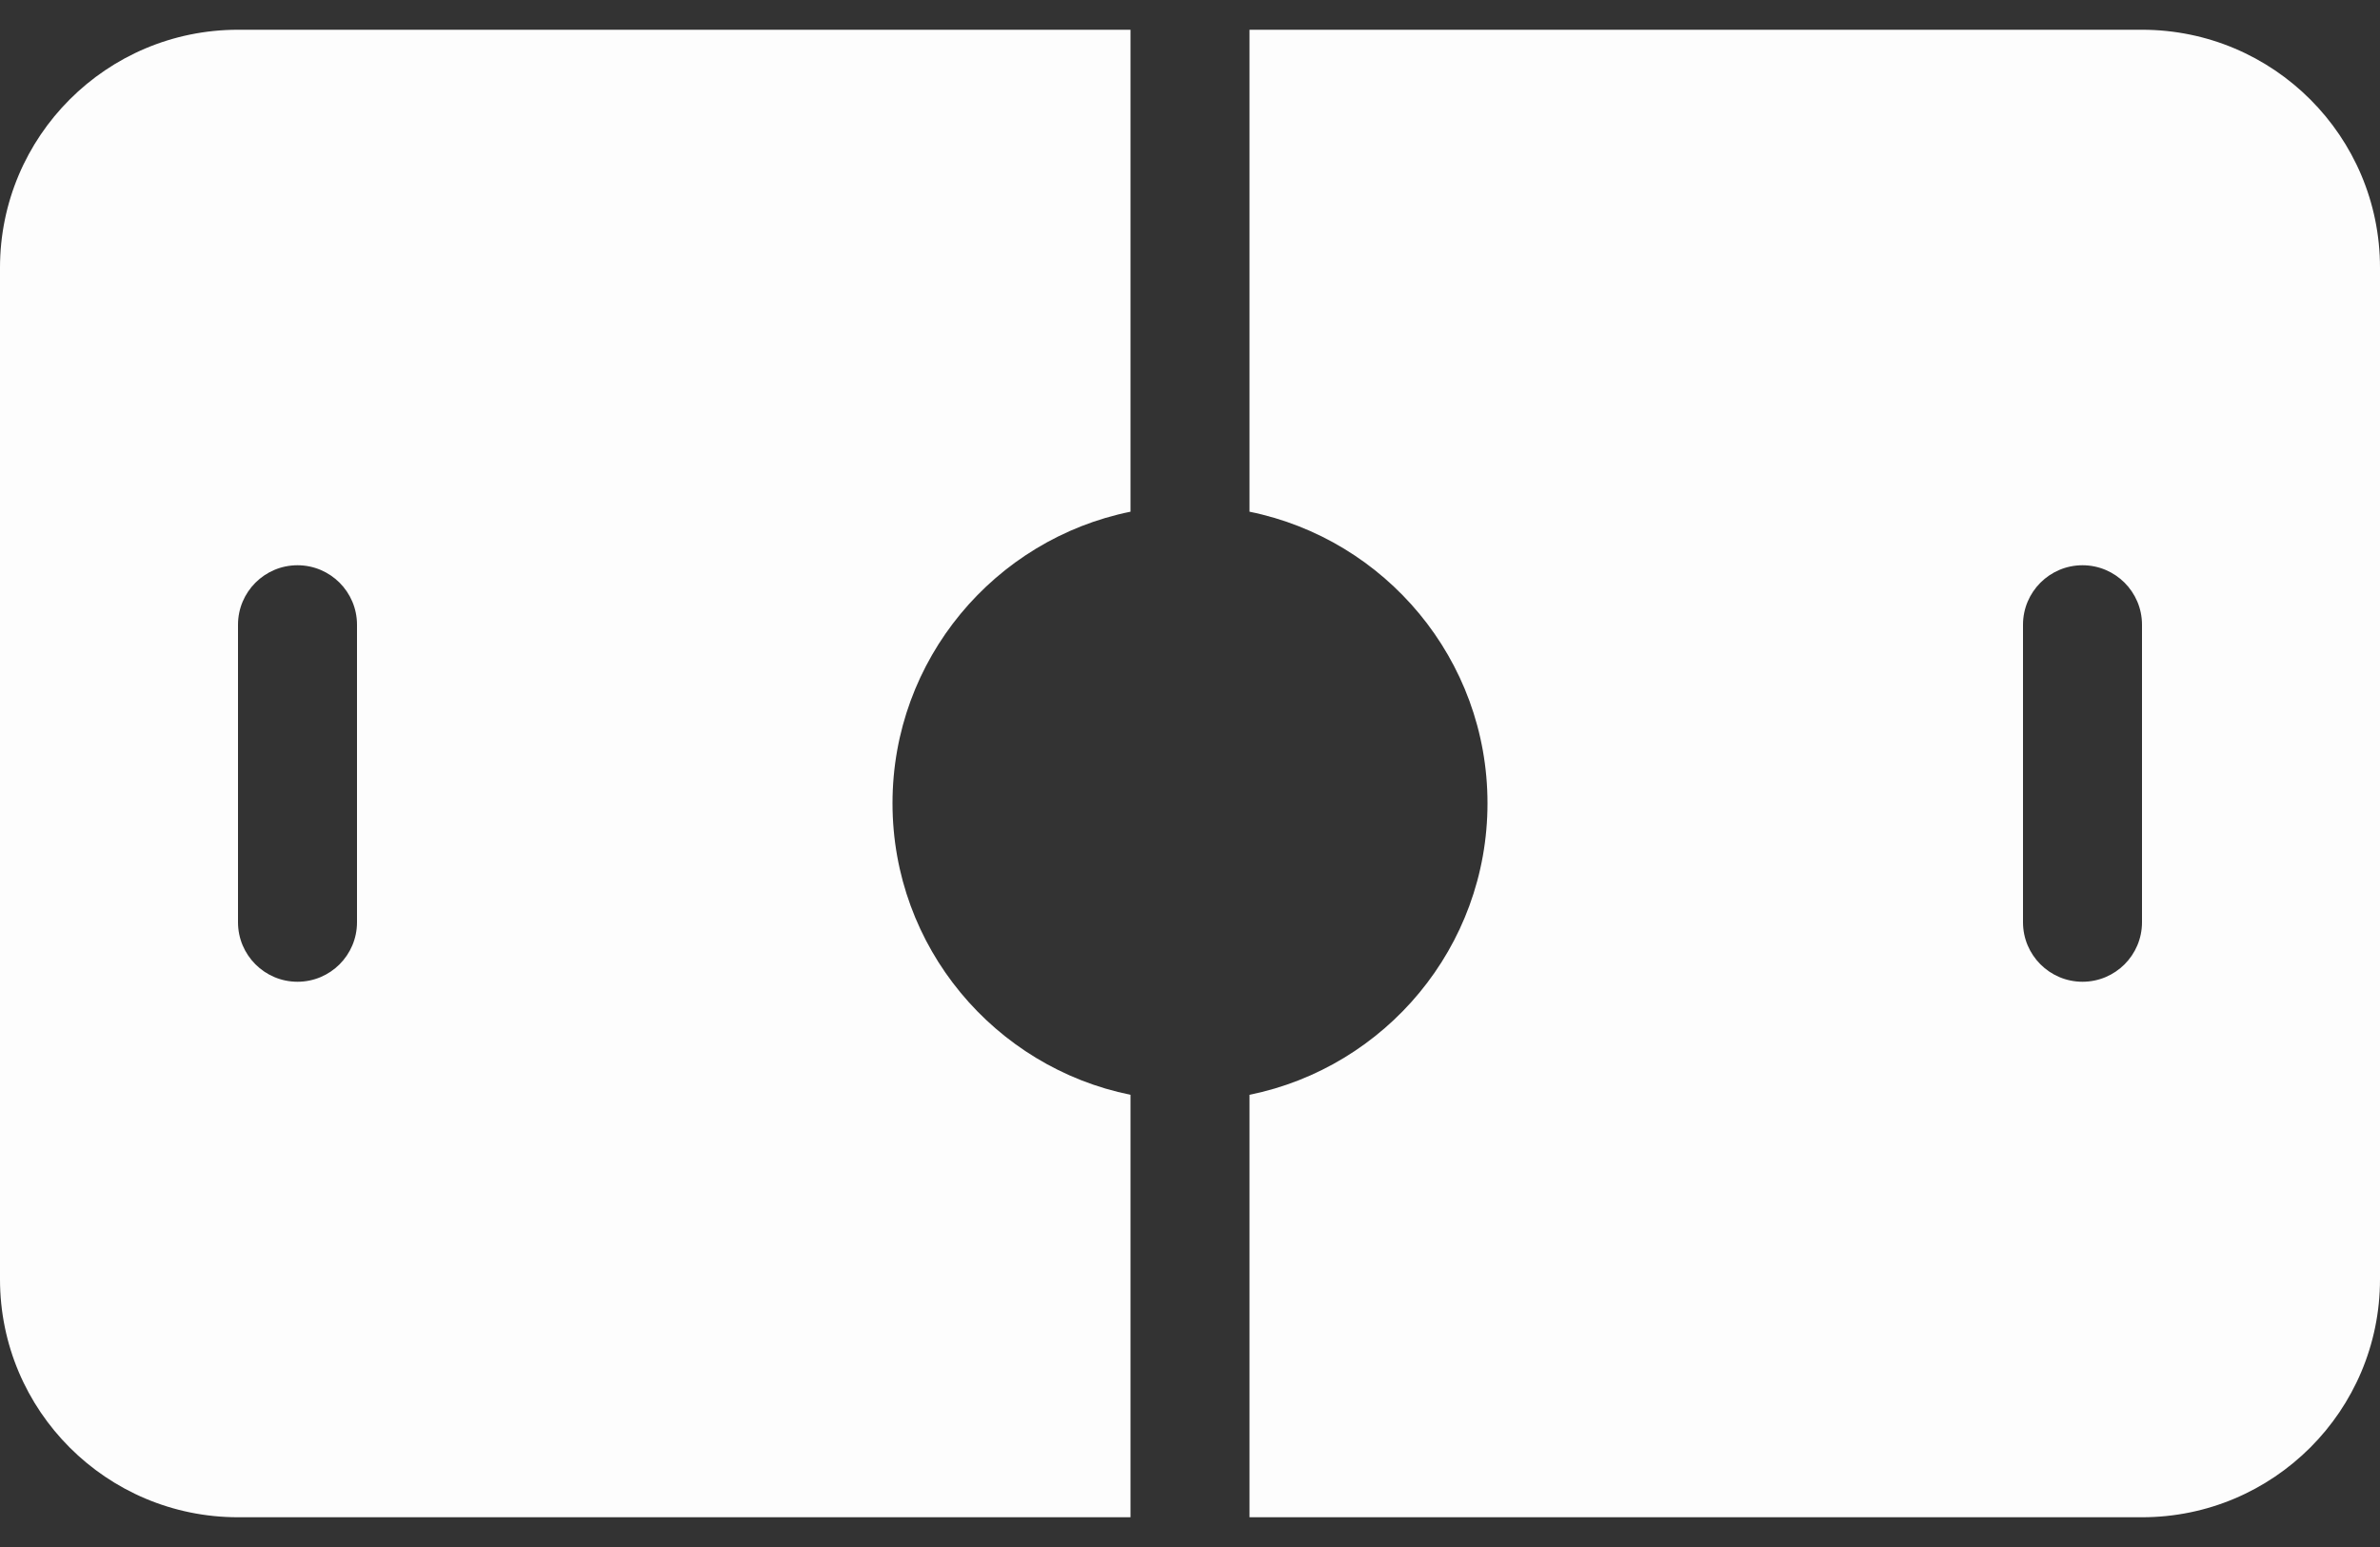 <svg width="40" height="26" viewBox="0 0 40 26" fill="none" xmlns="http://www.w3.org/2000/svg">
<rect x="0" y="0" width="40" height="26" fill="#333333" stroke="none"/>
<path fill-rule="evenodd" clip-rule="evenodd" d="M4 0.5C1.791 0.5 0 2.291 0 4.5V21.5C0 23.709 1.791 25.5 4 25.5H19V18.4C16.718 17.937 15 15.919 15 13.5C15 11.081 16.718 9.063 19 8.6V0.5H4ZM21 0.5V8.6C23.282 9.063 25 11.081 25 13.5C25 15.919 23.282 17.937 21 18.4V25.5H36C38.209 25.5 40 23.709 40 21.5V4.5C40 2.291 38.209 0.5 36 0.5H21ZM35 9.5C34.448 9.5 34 9.948 34 10.5V15.5C34 16.052 34.448 16.5 35 16.5C35.552 16.5 36 16.052 36 15.5V10.5C36 9.948 35.552 9.5 35 9.5ZM4 10.5C4 9.948 4.448 9.5 5 9.5C5.552 9.5 6 9.948 6 10.5V15.5C6 16.052 5.552 16.5 5 16.5C4.448 16.5 4 16.052 4 15.5V10.5Z" fill="#FDFDFD"/>
</svg>
